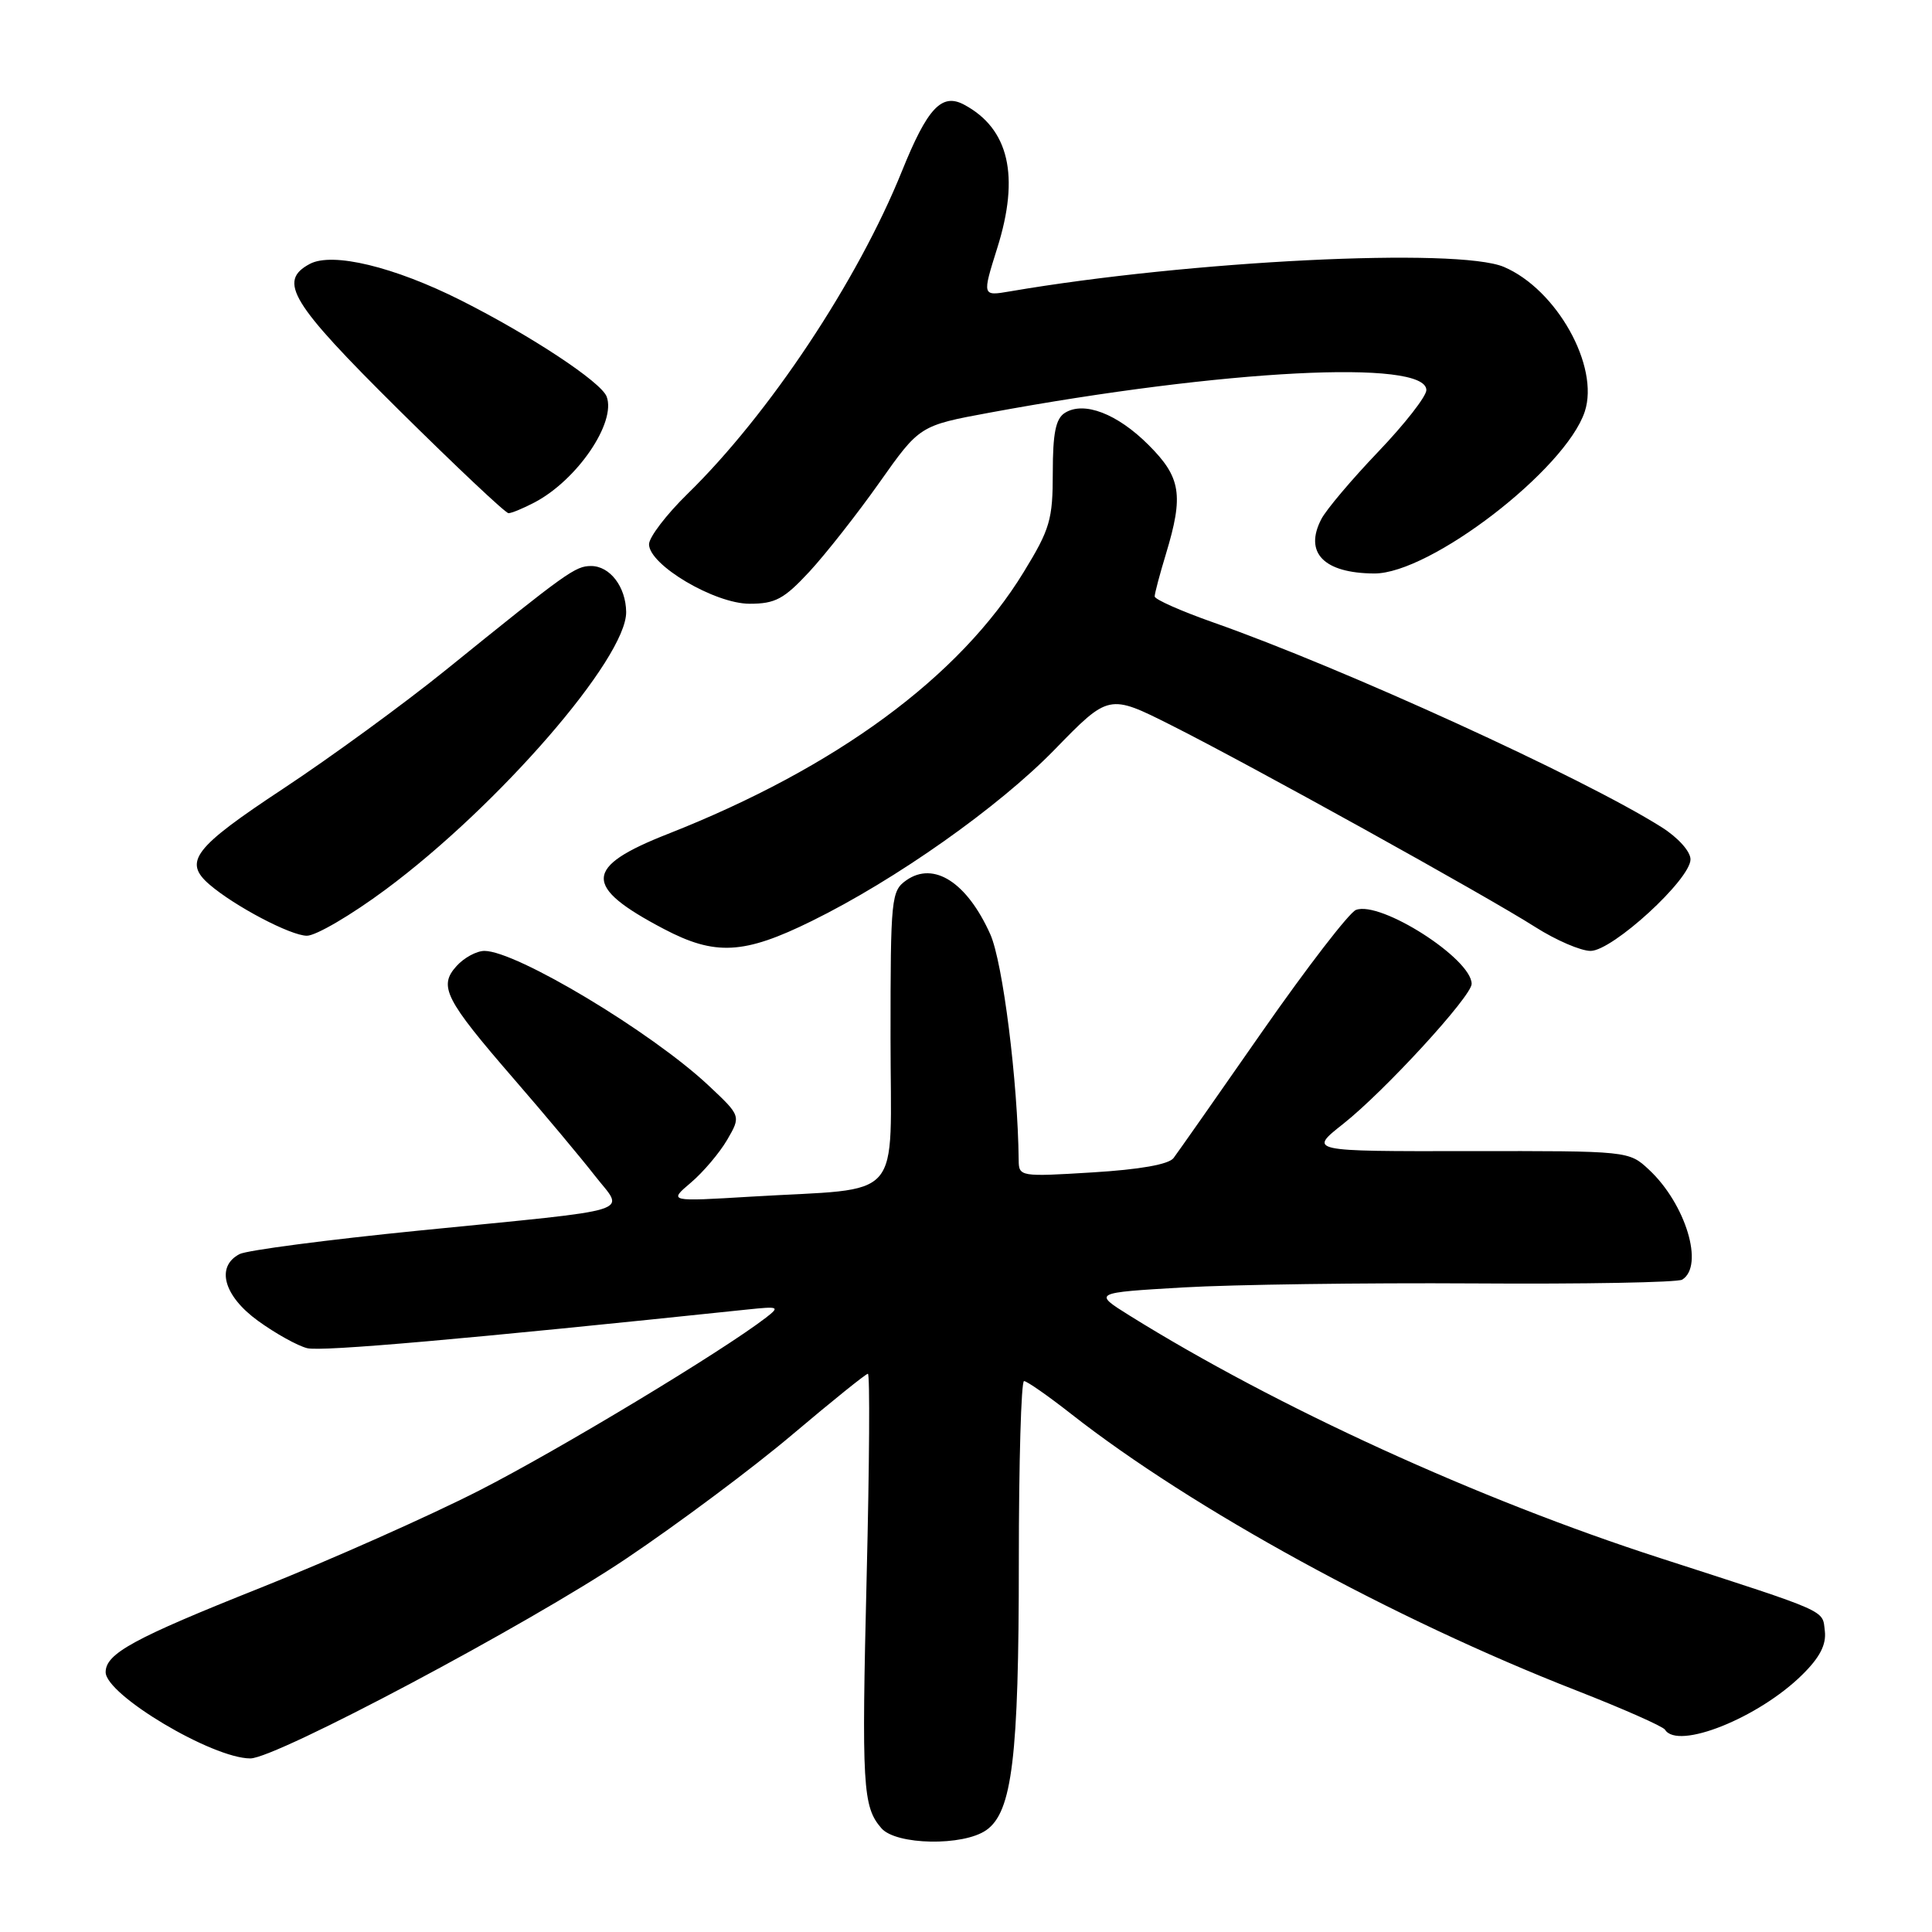 <?xml version="1.0" encoding="UTF-8" standalone="no"?>
<!DOCTYPE svg PUBLIC "-//W3C//DTD SVG 1.1//EN" "http://www.w3.org/Graphics/SVG/1.1/DTD/svg11.dtd" >
<svg xmlns="http://www.w3.org/2000/svg" xmlns:xlink="http://www.w3.org/1999/xlink" version="1.1" viewBox="0 0 256 256">
 <g >
 <path fill="currentColor"
d=" M 130.69 242.50 C 134.12 240.10 135.00 232.84 135.00 206.95 C 135.00 193.78 135.31 183.00 135.69 183.00 C 136.07 183.00 138.88 184.96 141.94 187.36 C 157.99 199.95 184.67 214.55 208.86 223.99 C 215.05 226.41 220.34 228.75 220.62 229.19 C 222.30 231.92 233.02 227.63 238.80 221.92 C 241.14 219.62 242.01 217.92 241.80 216.12 C 241.46 213.27 242.57 213.76 220.00 206.46 C 195.87 198.67 169.17 186.46 149.66 174.31 C 144.83 171.29 144.83 171.29 156.81 170.59 C 163.39 170.21 180.72 169.97 195.30 170.06 C 209.88 170.16 222.30 169.93 222.90 169.56 C 225.85 167.74 223.37 159.54 218.51 155.00 C 215.83 152.50 215.83 152.50 194.60 152.53 C 173.37 152.56 173.37 152.56 177.98 148.92 C 183.46 144.59 195.00 132.01 195.00 130.37 C 195.00 127.04 182.93 119.32 179.67 120.57 C 178.78 120.92 173.20 128.16 167.27 136.66 C 161.35 145.17 156.05 152.72 155.50 153.45 C 154.86 154.29 151.03 154.97 144.75 155.35 C 135.17 155.94 135.00 155.91 134.98 153.72 C 134.87 143.34 132.88 127.52 131.22 123.80 C 128.14 116.93 123.75 114.09 120.11 116.63 C 118.09 118.05 118.00 118.90 118.00 137.47 C 118.00 159.69 120.07 157.33 99.54 158.56 C 88.58 159.22 88.58 159.22 91.54 156.71 C 93.17 155.33 95.33 152.78 96.35 151.04 C 98.19 147.87 98.19 147.87 93.85 143.80 C 86.30 136.73 68.42 126.00 64.19 126.00 C 63.16 126.00 61.49 126.90 60.50 128.00 C 58.07 130.68 58.94 132.40 68.13 143.01 C 72.18 147.68 76.97 153.41 78.78 155.73 C 82.75 160.85 85.15 160.10 55.50 163.06 C 43.40 164.27 32.71 165.67 31.75 166.17 C 28.56 167.82 29.63 171.72 34.19 175.02 C 36.49 176.69 39.42 178.32 40.70 178.64 C 42.60 179.12 61.65 177.44 99.00 173.52 C 103.21 173.08 103.37 173.14 101.50 174.59 C 95.69 179.07 73.99 192.15 63.50 197.50 C 56.90 200.87 43.85 206.67 34.50 210.40 C 17.70 217.09 14.00 219.11 14.00 221.57 C 14.00 224.57 28.13 233.00 33.17 233.00 C 36.58 233.00 70.00 215.24 82.94 206.55 C 89.85 201.91 99.78 194.50 105.00 190.08 C 110.22 185.67 114.72 182.04 115.00 182.03 C 115.28 182.01 115.20 194.04 114.84 208.75 C 114.16 236.74 114.31 239.40 116.79 242.25 C 118.73 244.49 127.63 244.65 130.69 242.50 Z  M 107.56 122.04 C 118.69 116.57 132.29 106.97 139.72 99.35 C 146.93 91.94 146.93 91.94 155.22 96.11 C 165.66 101.36 196.89 118.67 203.45 122.85 C 206.17 124.58 209.46 126.00 210.76 126.00 C 213.66 126.00 224.00 116.53 224.00 113.87 C 224.00 112.82 222.35 110.98 220.16 109.60 C 209.80 103.06 178.00 88.54 160.75 82.47 C 156.49 80.97 153.00 79.42 153.00 79.03 C 153.00 78.64 153.67 76.11 154.49 73.41 C 156.86 65.59 156.49 63.25 152.18 58.95 C 148.04 54.81 143.62 53.12 141.10 54.71 C 139.89 55.47 139.50 57.39 139.50 62.61 C 139.50 68.85 139.14 70.10 135.64 75.81 C 127.16 89.69 110.80 101.72 88.50 110.50 C 77.33 114.89 77.21 117.44 87.94 123.08 C 94.75 126.67 98.58 126.47 107.56 122.04 Z  M 51.08 117.88 C 66.07 106.77 83.04 87.19 82.97 81.09 C 82.93 77.76 80.82 75.00 78.32 75.00 C 76.24 75.00 75.13 75.79 59.12 88.74 C 53.52 93.27 43.77 100.38 37.47 104.54 C 25.68 112.33 24.25 114.18 27.75 117.20 C 31.10 120.08 38.51 123.98 40.66 123.99 C 41.85 124.00 46.54 121.25 51.08 117.88 Z  M 107.25 75.75 C 109.41 73.41 113.59 68.10 116.52 63.95 C 121.86 56.39 121.86 56.39 131.18 54.67 C 162.17 48.95 189.00 47.57 189.00 51.69 C 189.00 52.52 186.13 56.19 182.63 59.85 C 179.13 63.51 175.73 67.53 175.08 68.79 C 172.77 73.24 175.41 75.95 182.09 75.99 C 189.50 76.03 207.45 62.22 209.99 54.54 C 211.97 48.54 206.27 38.35 199.28 35.37 C 193.17 32.77 157.63 34.53 133.82 38.61 C 130.14 39.24 130.14 39.24 132.14 32.87 C 135.15 23.33 133.70 17.05 127.75 13.87 C 124.78 12.28 122.89 14.31 119.51 22.68 C 113.65 37.21 101.90 54.90 91.08 65.46 C 88.29 68.19 86.00 71.19 86.00 72.12 C 86.00 74.86 94.69 80.00 99.33 80.00 C 102.73 80.00 103.88 79.38 107.25 75.75 Z  M 70.80 66.59 C 76.47 63.63 81.69 55.97 80.38 52.54 C 79.63 50.60 70.34 44.47 61.10 39.81 C 52.22 35.34 44.05 33.37 41.05 34.97 C 36.77 37.26 38.51 40.11 52.83 54.30 C 60.44 61.83 66.98 68.00 67.38 68.00 C 67.78 68.00 69.31 67.37 70.80 66.59 Z "/>
</g>
</svg>